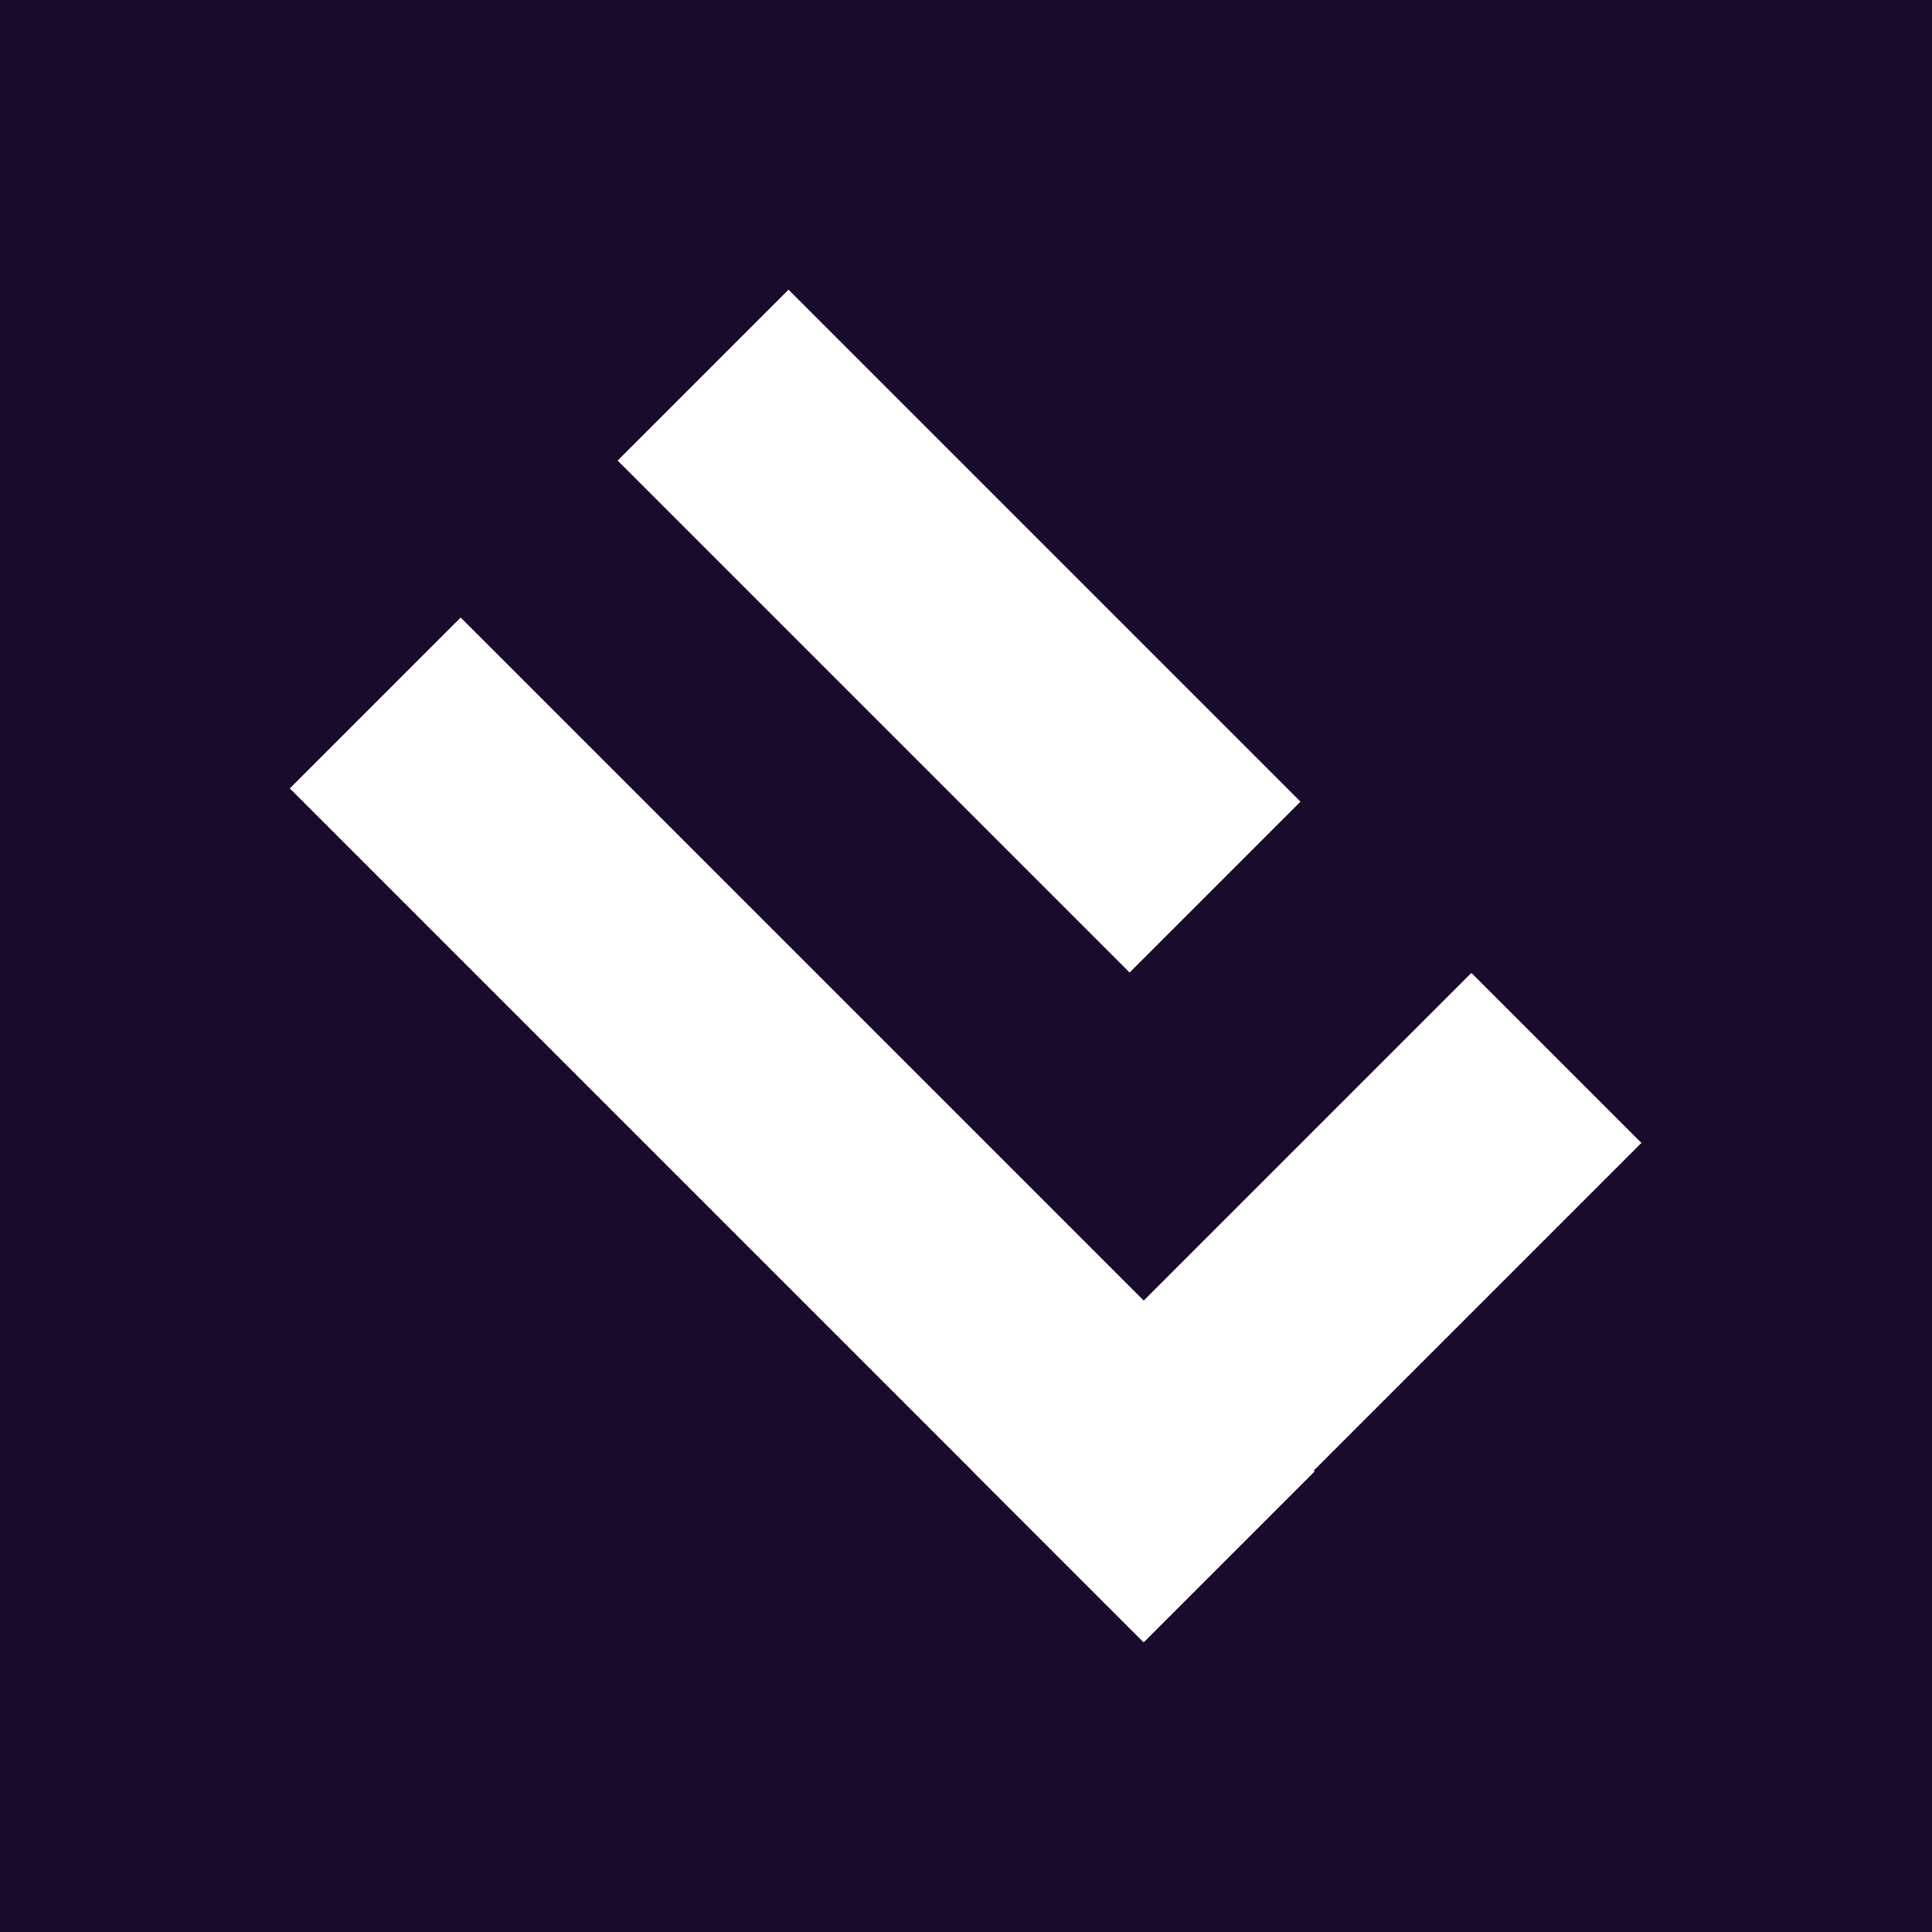 <?xml version="1.0" encoding="UTF-8" standalone="no"?>
<!DOCTYPE svg PUBLIC "-//W3C//DTD SVG 1.1//EN" "http://www.w3.org/Graphics/SVG/1.1/DTD/svg11.dtd">
<svg width="100%" height="100%" viewBox="0 0 1000 1000" version="1.1" xmlns="http://www.w3.org/2000/svg" xmlns:xlink="http://www.w3.org/1999/xlink" xml:space="preserve" xmlns:serif="http://www.serif.com/" style="fill-rule:evenodd;clip-rule:evenodd;stroke-linejoin:round;stroke-miterlimit:2;">
    <rect x="0" y="0" width="1000" height="1000" style="fill:rgb(25,11,44);"/>
    <g transform="matrix(0.728,-0.728,0.442,0.442,149.99,408.067)">
        <rect x="0" y="0" width="121.492" height="1000" style="fill:white;"/>
    </g>
    <g transform="matrix(2.124,-2.124,0.088,0.088,503.544,761.621)">
        <rect x="0" y="0" width="121.492" height="1000" style="fill:white;"/>
    </g>
    <g transform="matrix(0.728,-0.728,0.265,0.265,319.678,238.38)">
        <rect x="0" y="0" width="121.492" height="1000" style="fill:white;"/>
    </g>
</svg>

